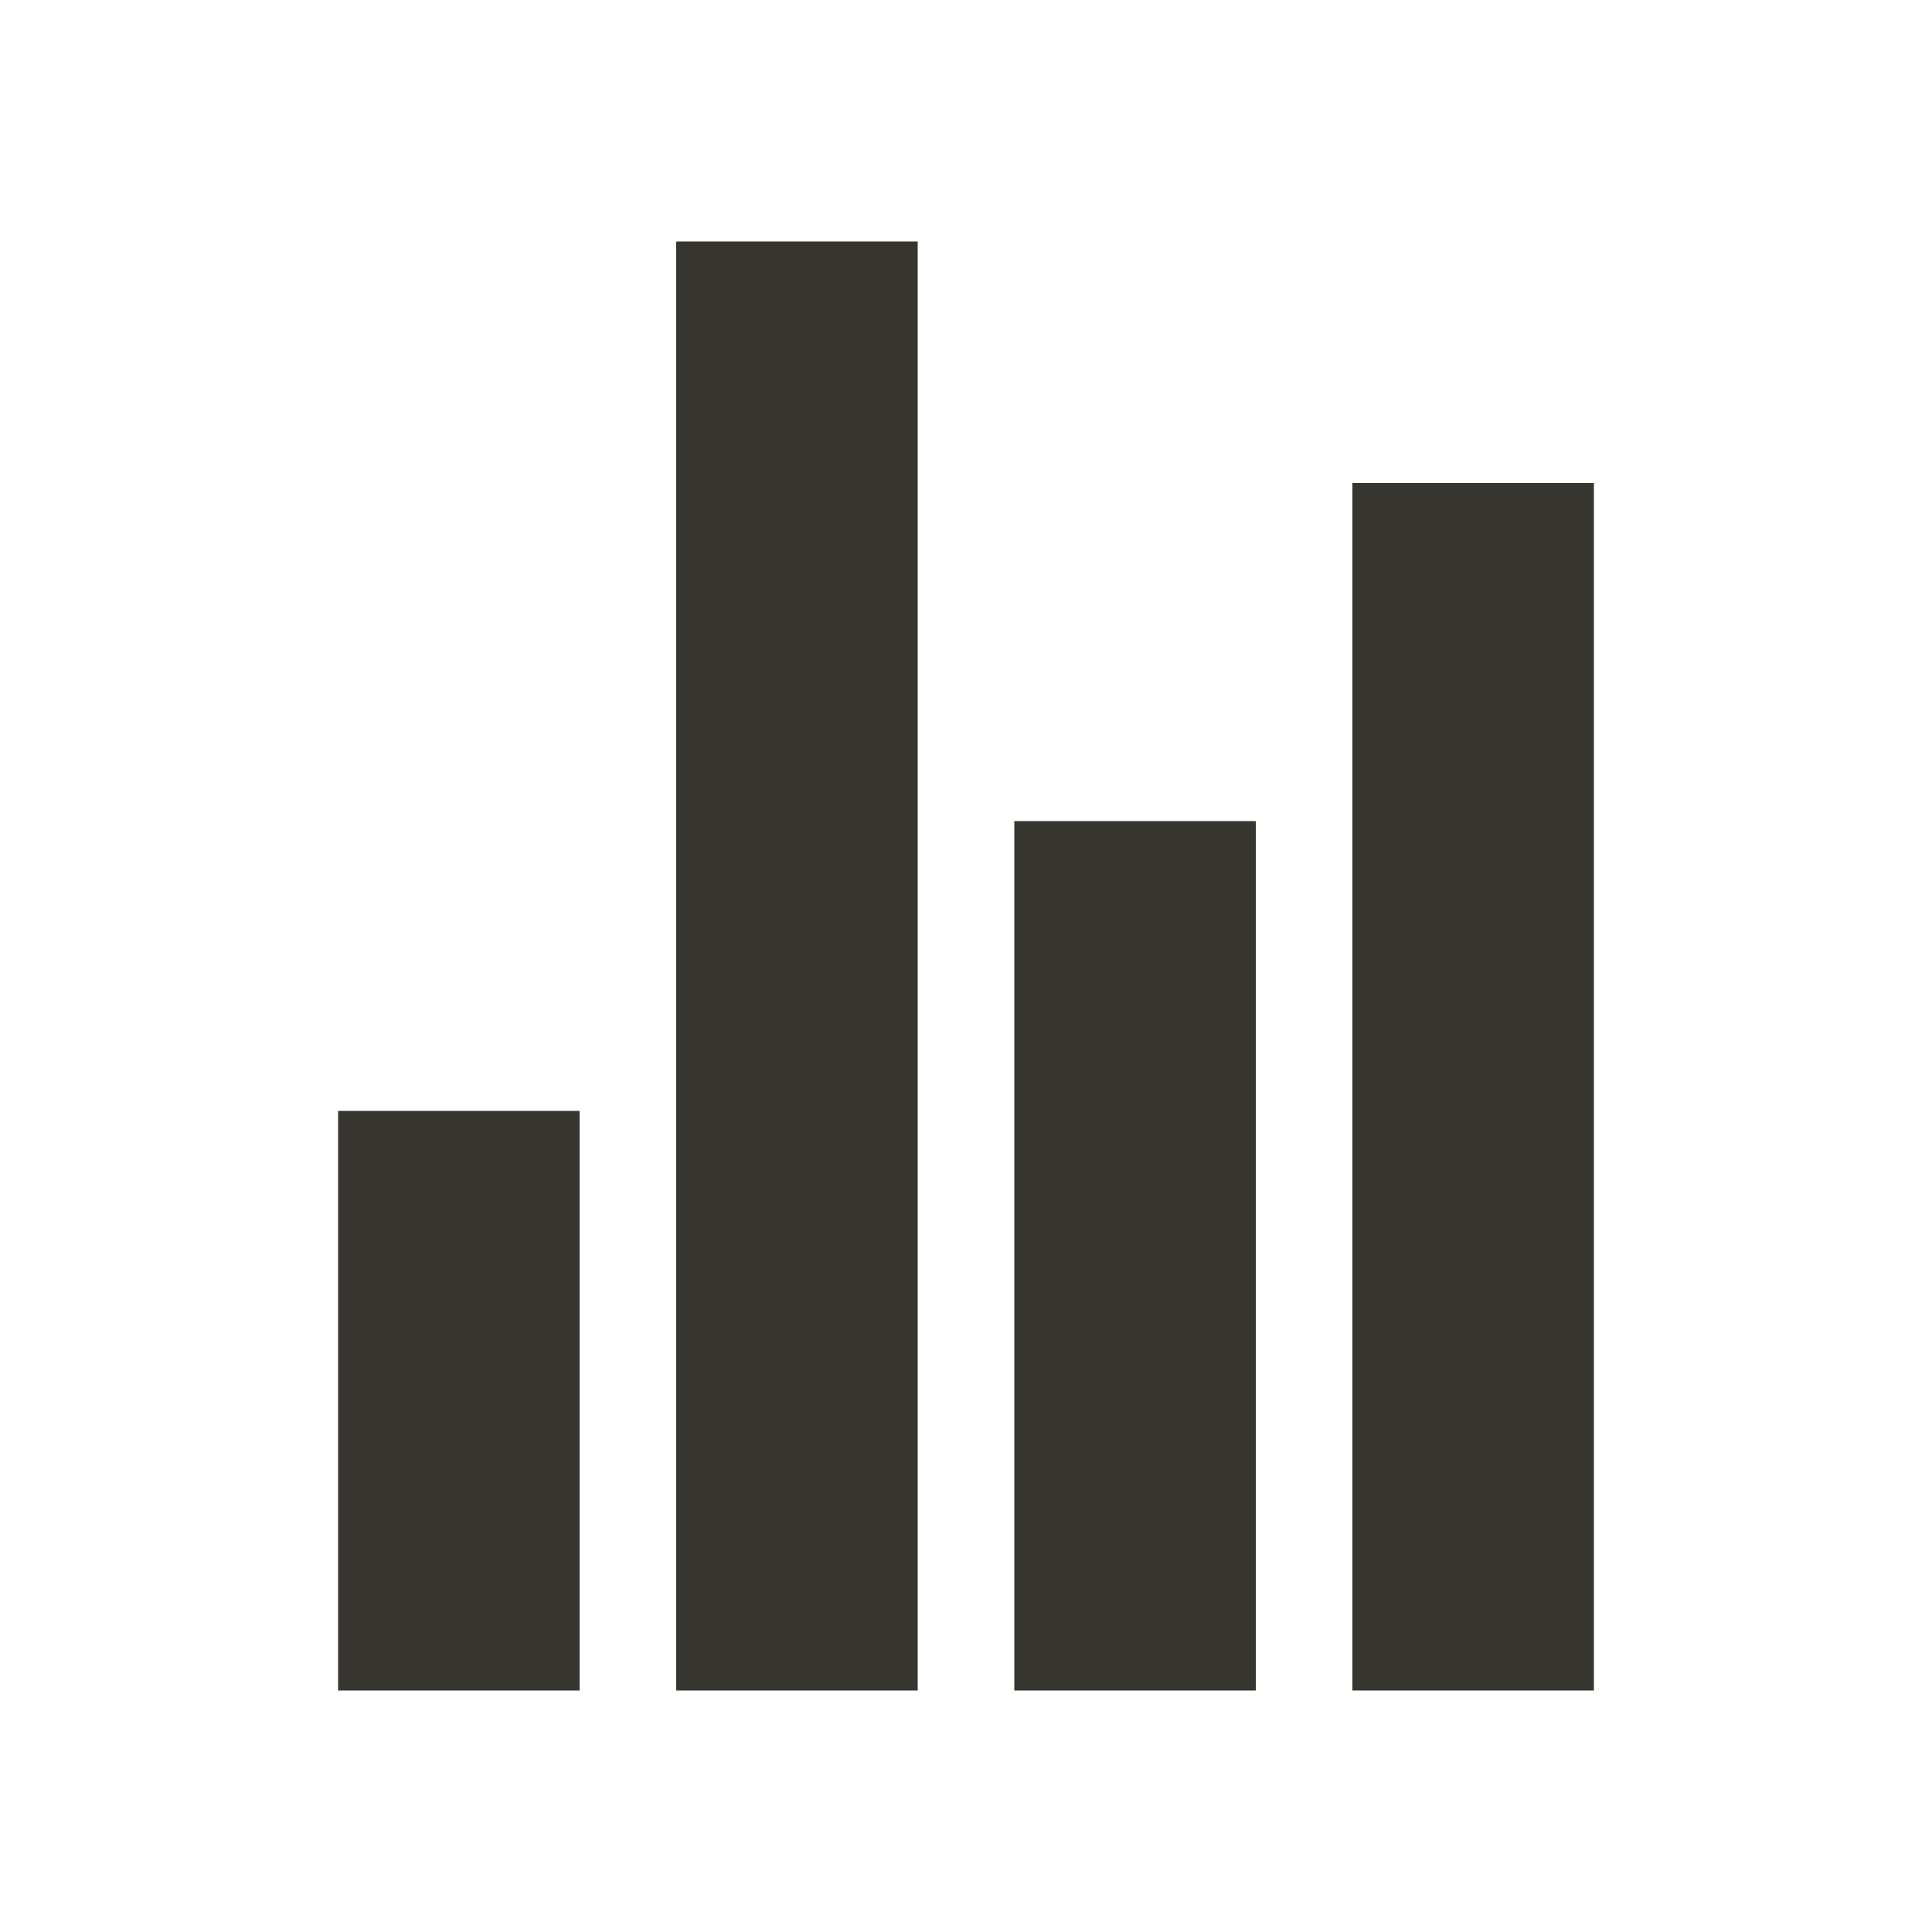 <!-- Generated by IcoMoon.io -->
<svg version="1.1" xmlns="http://www.w3.org/2000/svg" width="40" height="40" viewBox="0 0 40 40">
<title>io-stats-chart-sharp</title>
<path fill="#37352f" d="M12 35h-5v-12h5z"></path>
<path fill="#37352f" d="M26 35h-5v-18h5z"></path>
<path fill="#37352f" d="M33 35h-5v-25h5z"></path>
<path fill="#37352f" d="M19 35h-5v-30h5z"></path>
</svg>
